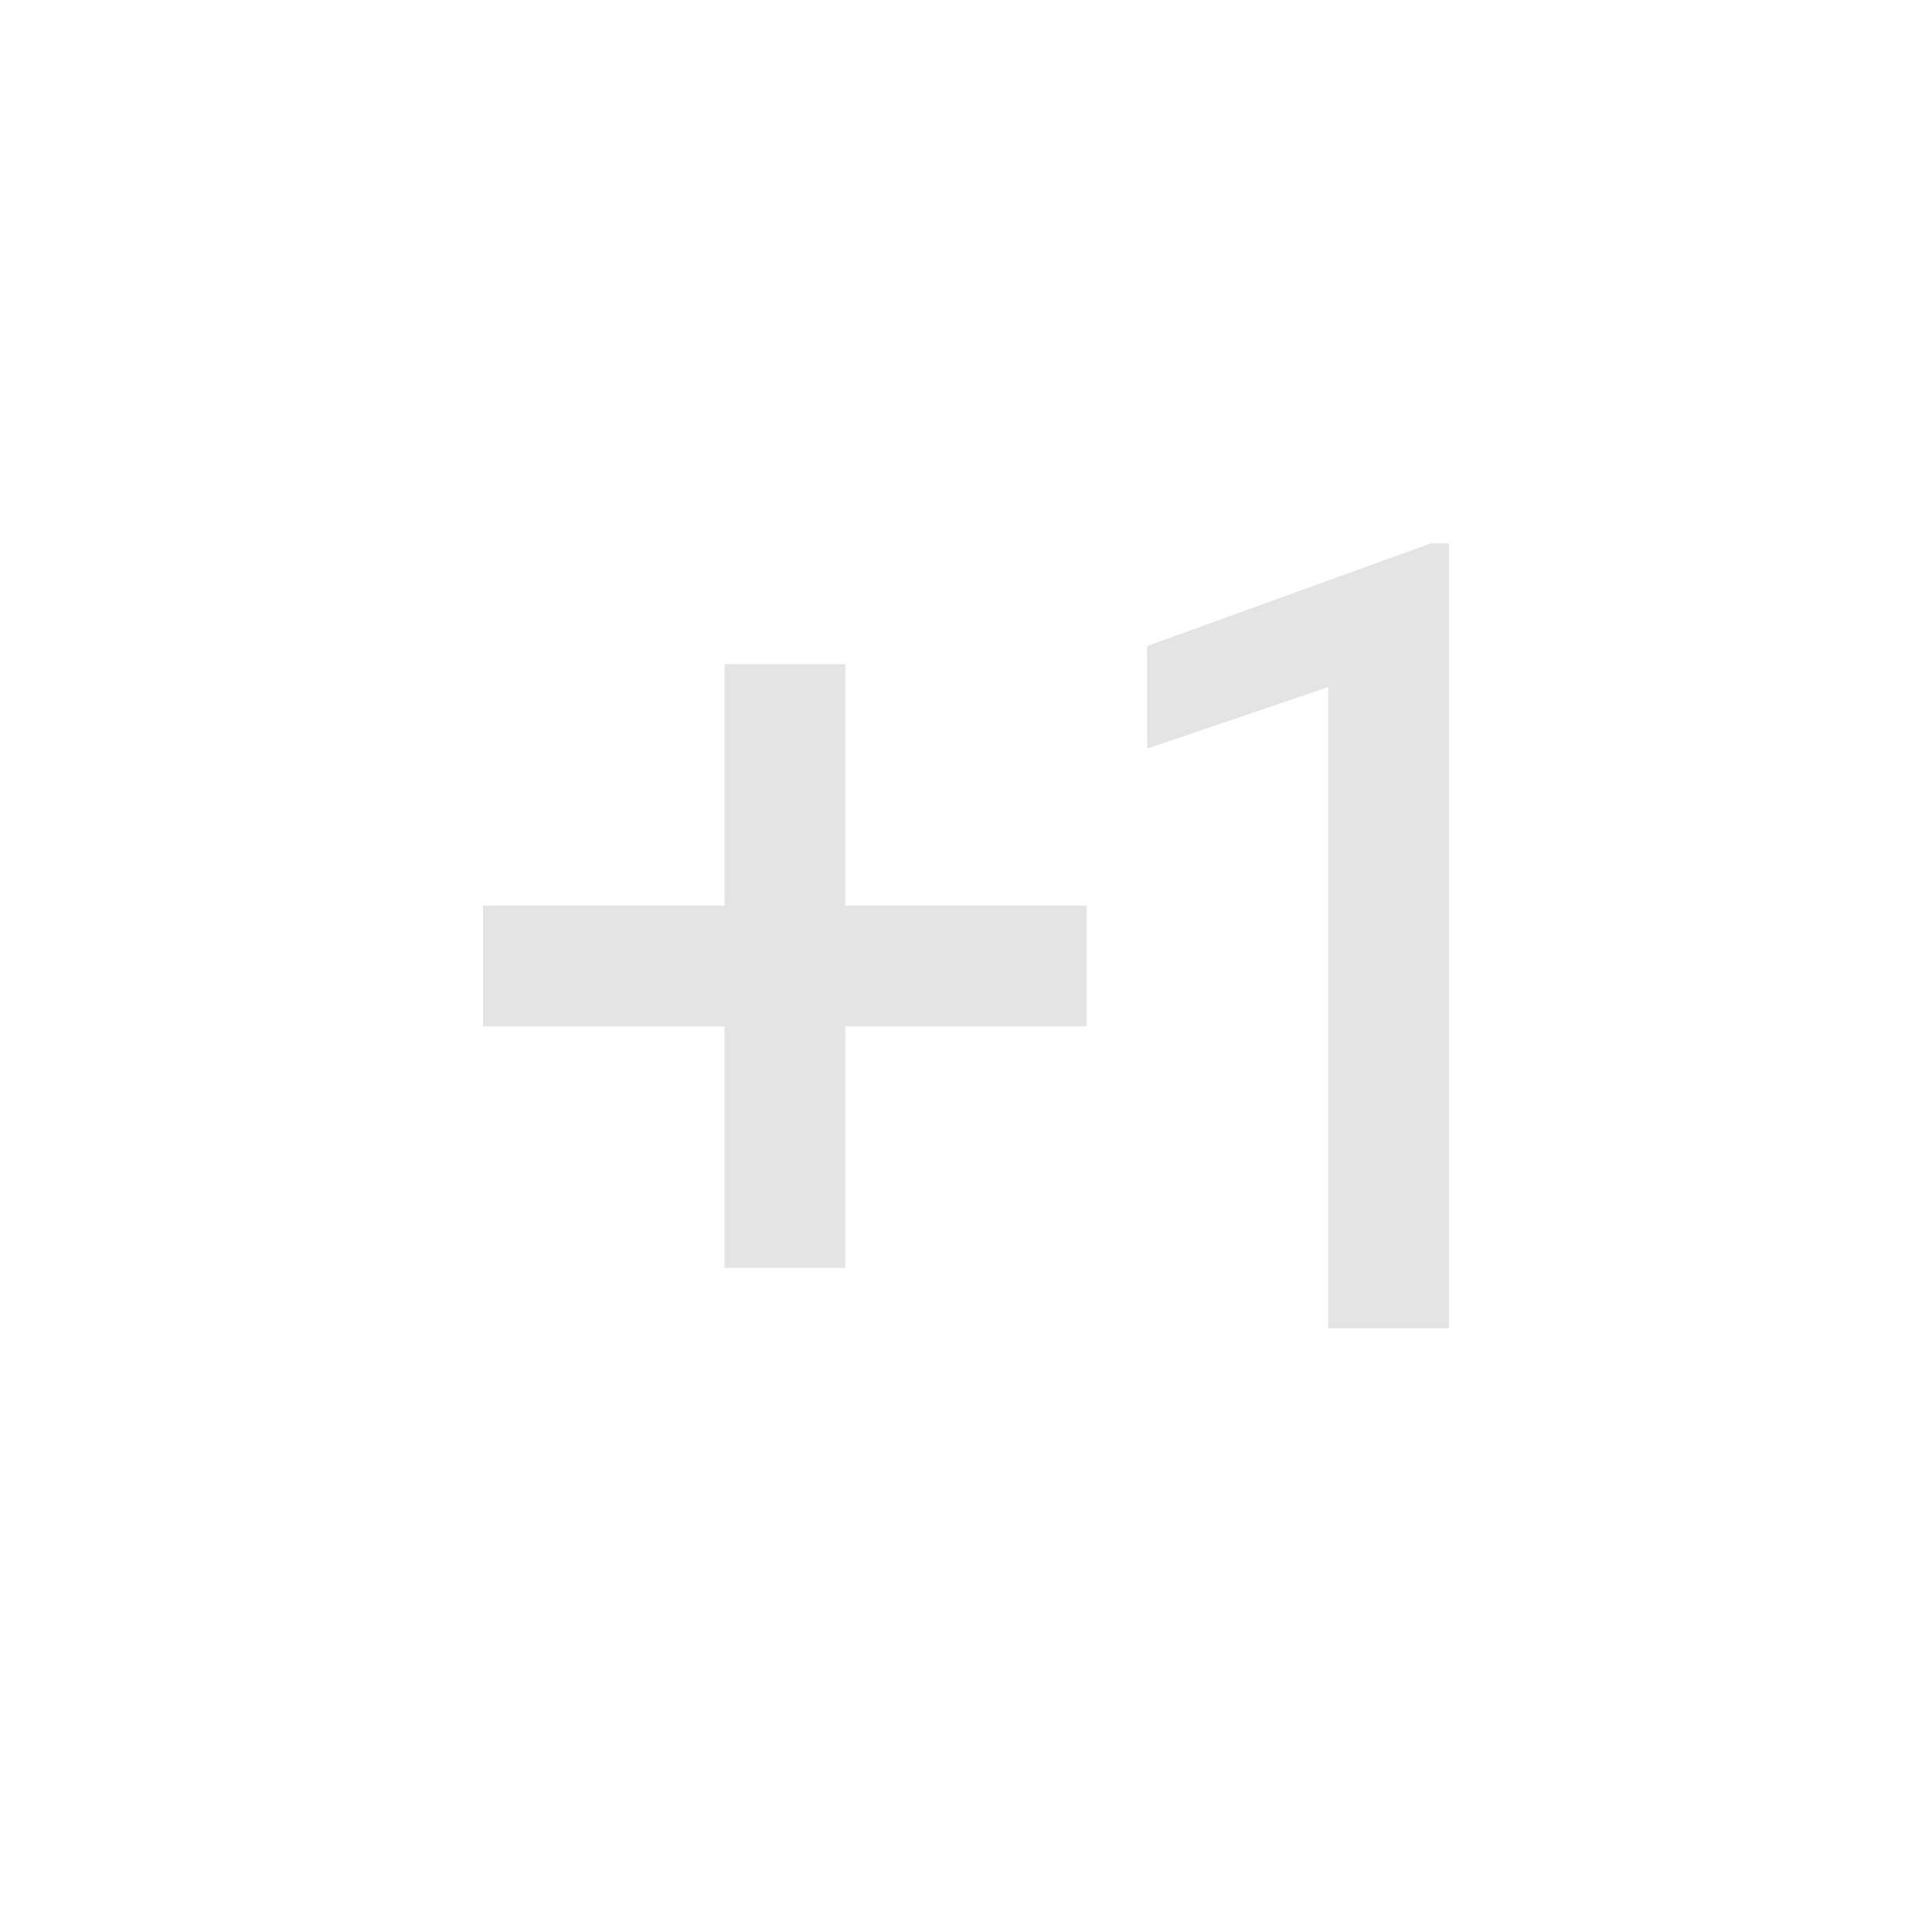 <svg xmlns="http://www.w3.org/2000/svg" width="24" height="24" viewBox="0 0 24 24" fill="#e4e4e4" ><path d="M0 0h24v24H0zm0 0h24v24H0z" fill="none"/><path transform="scale(0.75) translate(4, 4)" d="M10 7H8v4H4v2h4v4h2v-4h4v-2h-4V7zm10 11h-2V7.38L15 8.4V6.7L19.7 5h.3v13z"/></svg>
